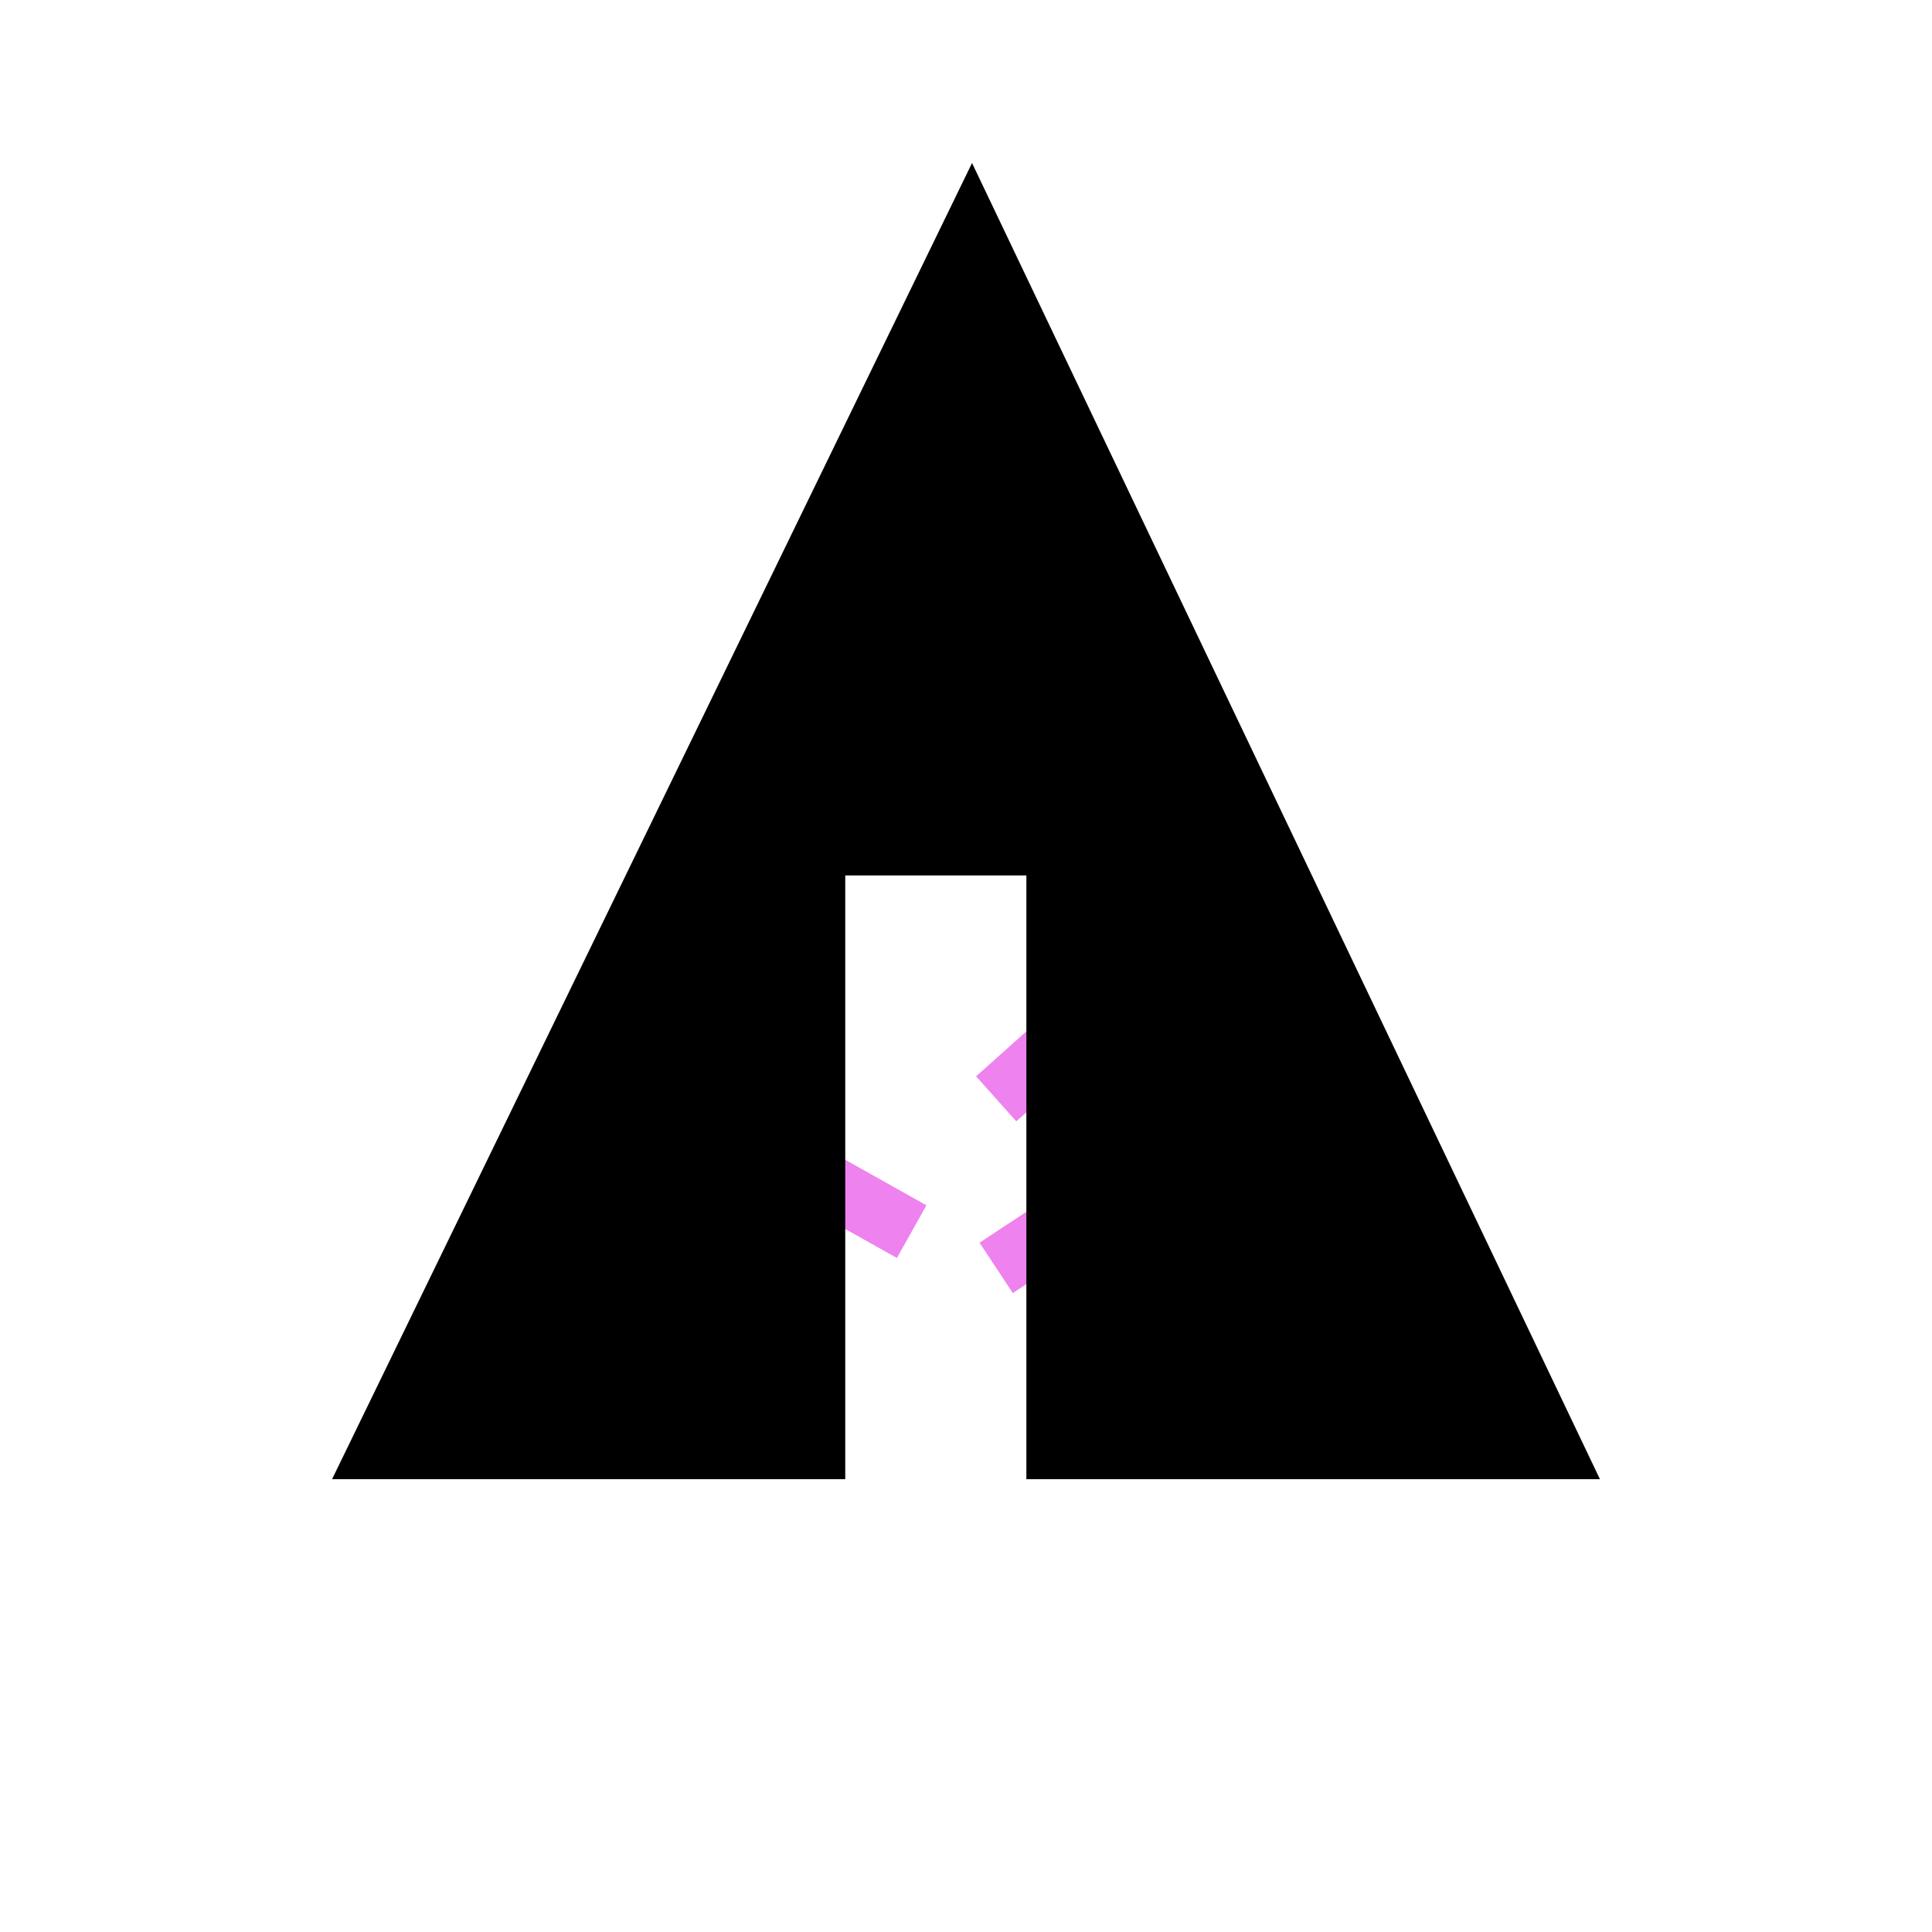 <svg xmlns="http://www.w3.org/2000/svg" width="32px" height="32px" viewBox="0 0 32 32" aria-labelledby="title">
    <title id="title">Forrst icon</title>
	<line stroke="violet" x1="11" y1="18.1" x2="15.1" y2="20.4"/>
    <line stroke="violet" x1="16.5" y1="18.2" x2="19.3" y2="15.7"/>
    <line stroke="violet" x1="16.5" y1="21" x2="21.2" y2="17.9"/>
	<polygon fill="black" points="5.5,24.5 14,24.5 14,14.5 17,14.5 17,24.5 26.5,24.5 16.1,2.7"/>
</svg>